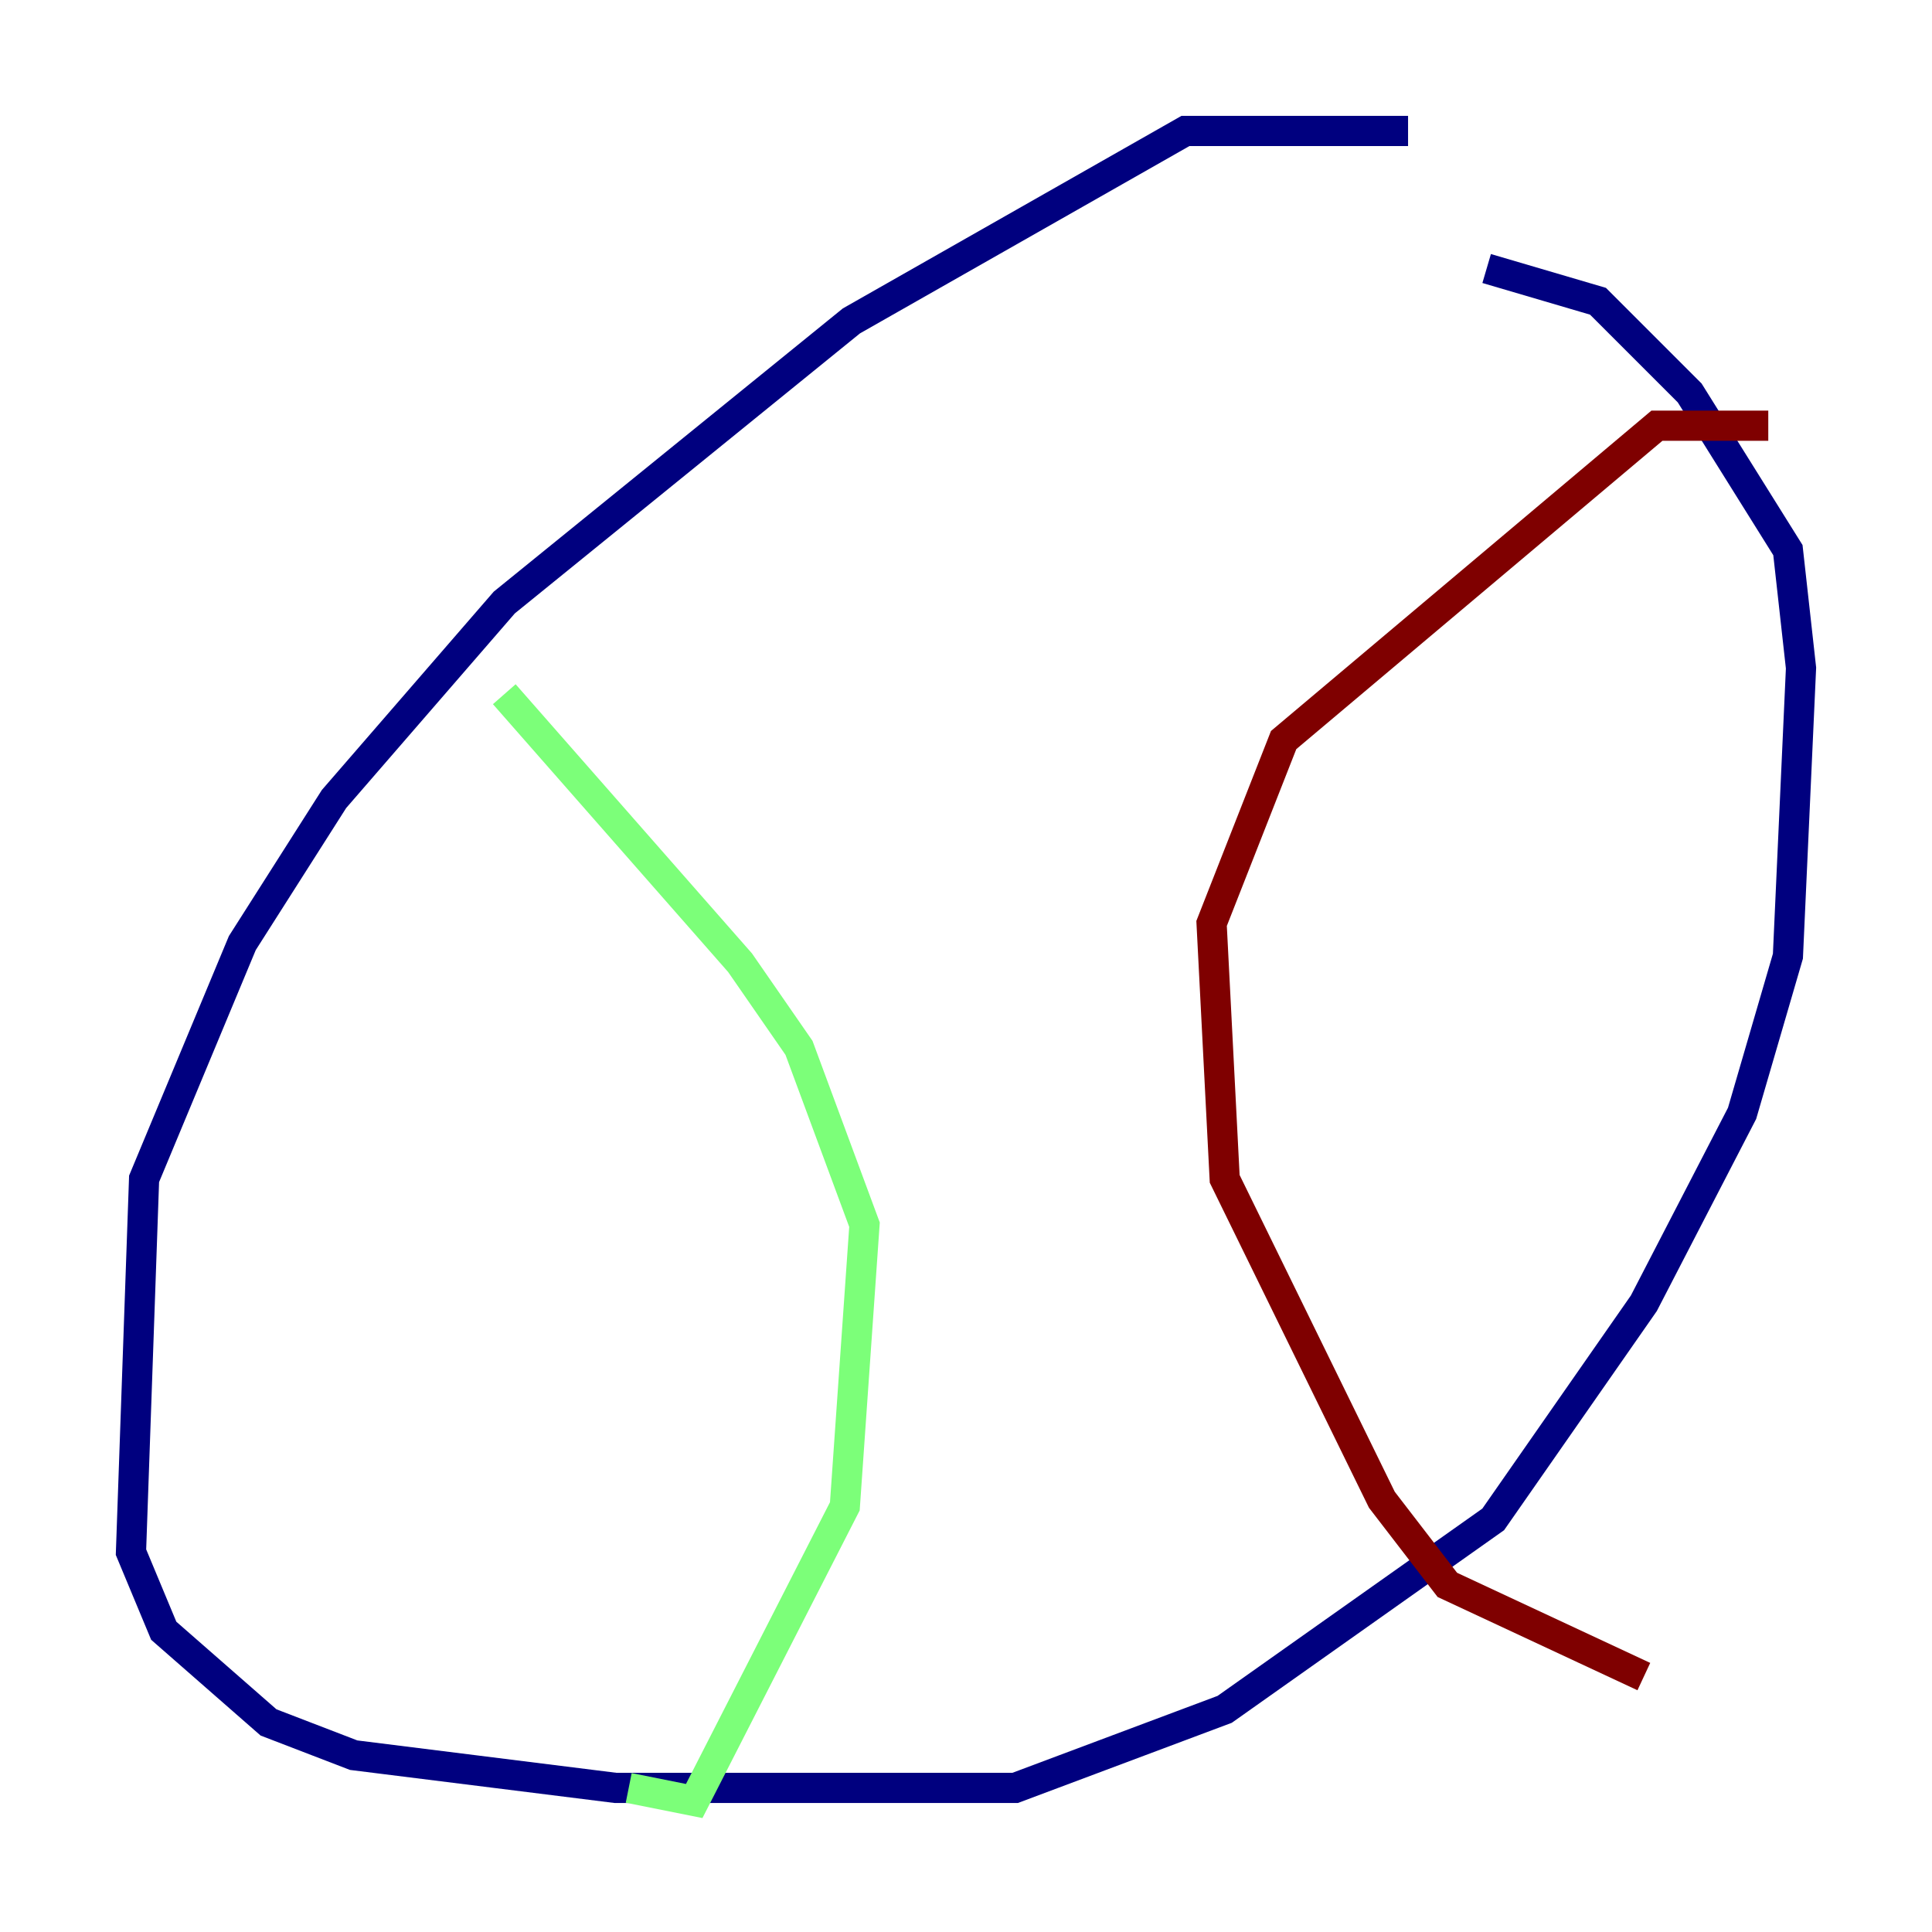 <?xml version="1.0" encoding="utf-8" ?>
<svg baseProfile="tiny" height="128" version="1.2" viewBox="0,0,128,128" width="128" xmlns="http://www.w3.org/2000/svg" xmlns:ev="http://www.w3.org/2001/xml-events" xmlns:xlink="http://www.w3.org/1999/xlink"><defs /><polyline fill="none" points="93.288,8.678 78.536,8.678 56.407,21.261 33.41,39.919 22.129,52.936 16.054,62.481 9.546,78.102 8.678,102.834 10.848,108.041 17.79,114.115 23.43,116.285 40.786,118.454 67.254,118.454 81.139,113.248 98.929,100.664 108.909,86.346 115.417,73.763 118.454,63.349 119.322,44.258 118.454,36.447 111.946,26.034 105.871,19.959 98.495,17.79" stroke="#00007f" stroke-width="2" /><polyline fill="none" points="33.41,45.993 49.031,63.783 52.936,69.424 57.275,81.139 55.973,99.797 45.993,119.322 41.654,118.454" stroke="#7cff79" stroke-width="2" /><polyline fill="none" points="117.153,28.203 109.776,28.203 85.044,49.031 80.271,61.18 81.139,78.102 91.552,99.363 95.891,105.003 108.909,111.078" stroke="#7f0000" stroke-width="2" /></svg>
